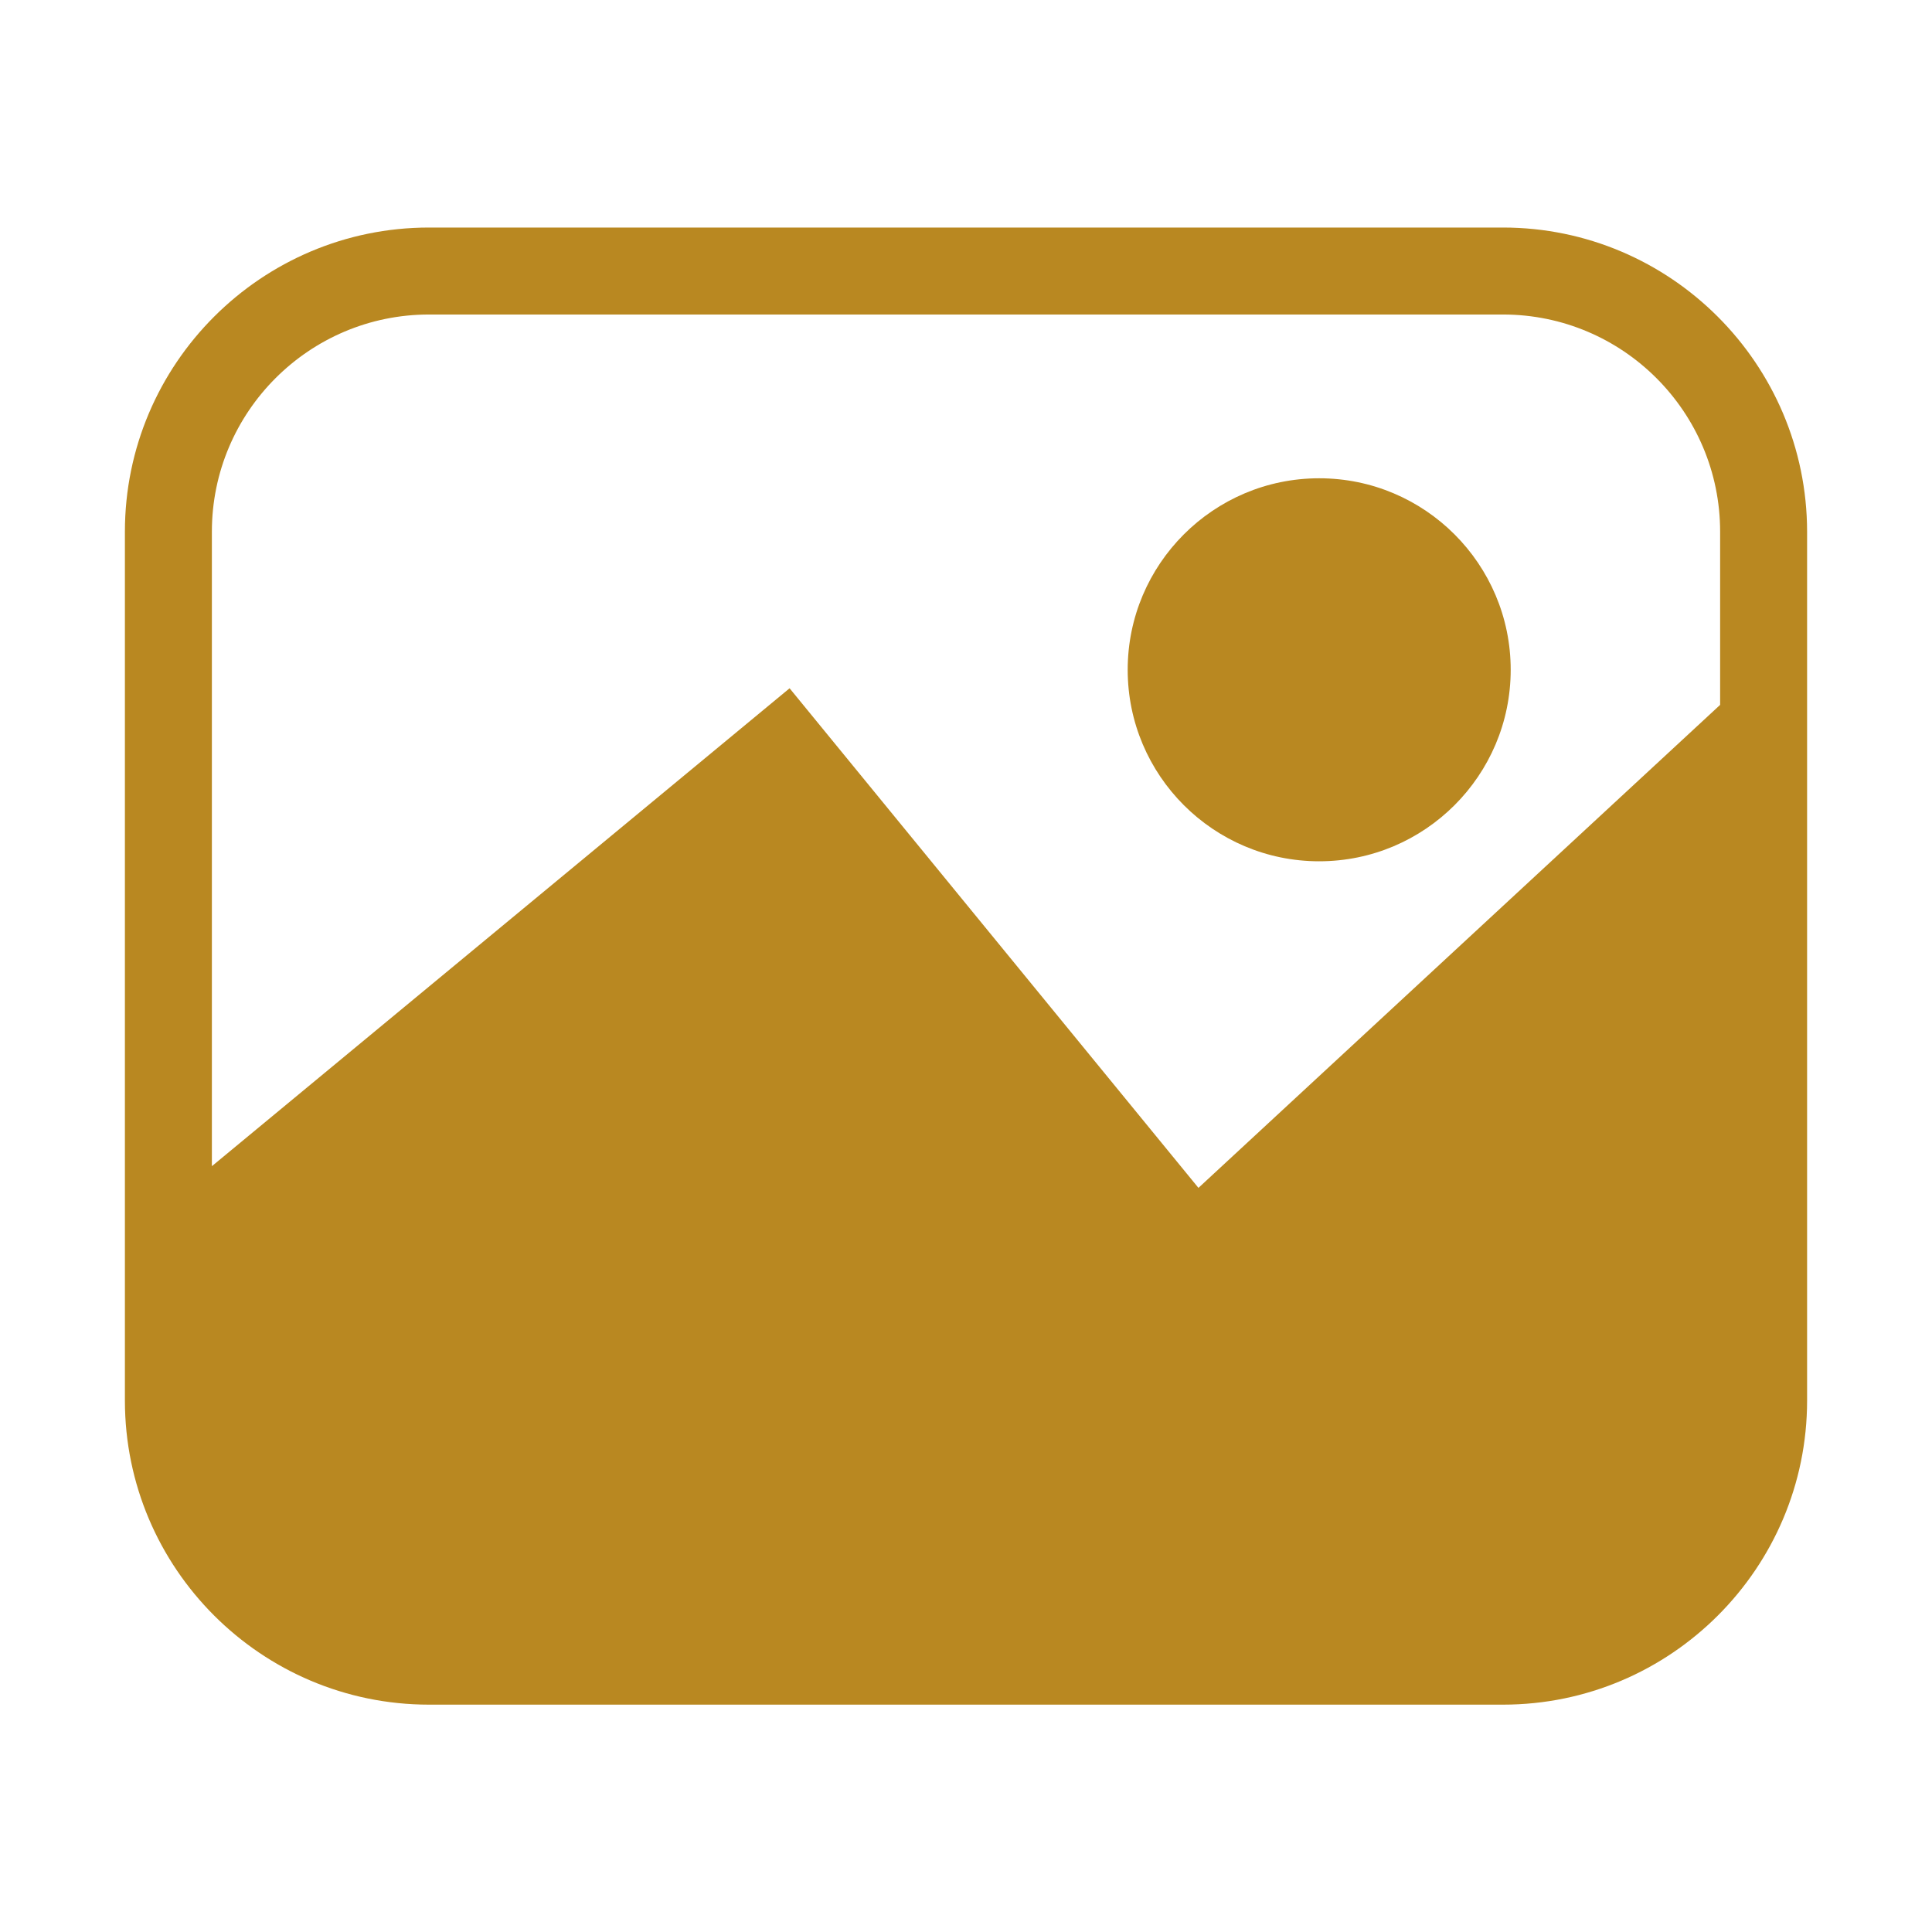 <?xml version="1.0" standalone="no"?><!DOCTYPE svg PUBLIC "-//W3C//DTD SVG 1.1//EN" "http://www.w3.org/Graphics/SVG/1.1/DTD/svg11.dtd"><svg t="1671615462211" class="icon" viewBox="0 0 1024 1024" version="1.1" xmlns="http://www.w3.org/2000/svg" p-id="5350" xmlns:xlink="http://www.w3.org/1999/xlink" width="200" height="200"><path d="M796.6 120.6H227.4c-88.9 0-161.2 72.3-161.2 161.2v460.5c0 88.9 72.3 161.2 161.2 161.2h569.2c88.9 0 161.2-72.3 161.2-161.2V281.8c-0.1-88.9-72.4-161.2-161.2-161.2z m-569.2 46.1h569.2c63.5 0 115.1 51.6 115.1 115.1v91.8l-276.5 256-216.7-264.8-306.2 253.3V281.8c0-63.5 51.6-115.1 115.1-115.1z" fill="#B98821" p-id="5351"></path><path d="M699.2 456.5c56 0 101.5-45.5 101.5-101.5s-45.5-101.5-101.5-101.5S597.7 299 597.7 355s45.5 101.5 101.5 101.5z" fill="#B98821" p-id="5352"></path></svg>